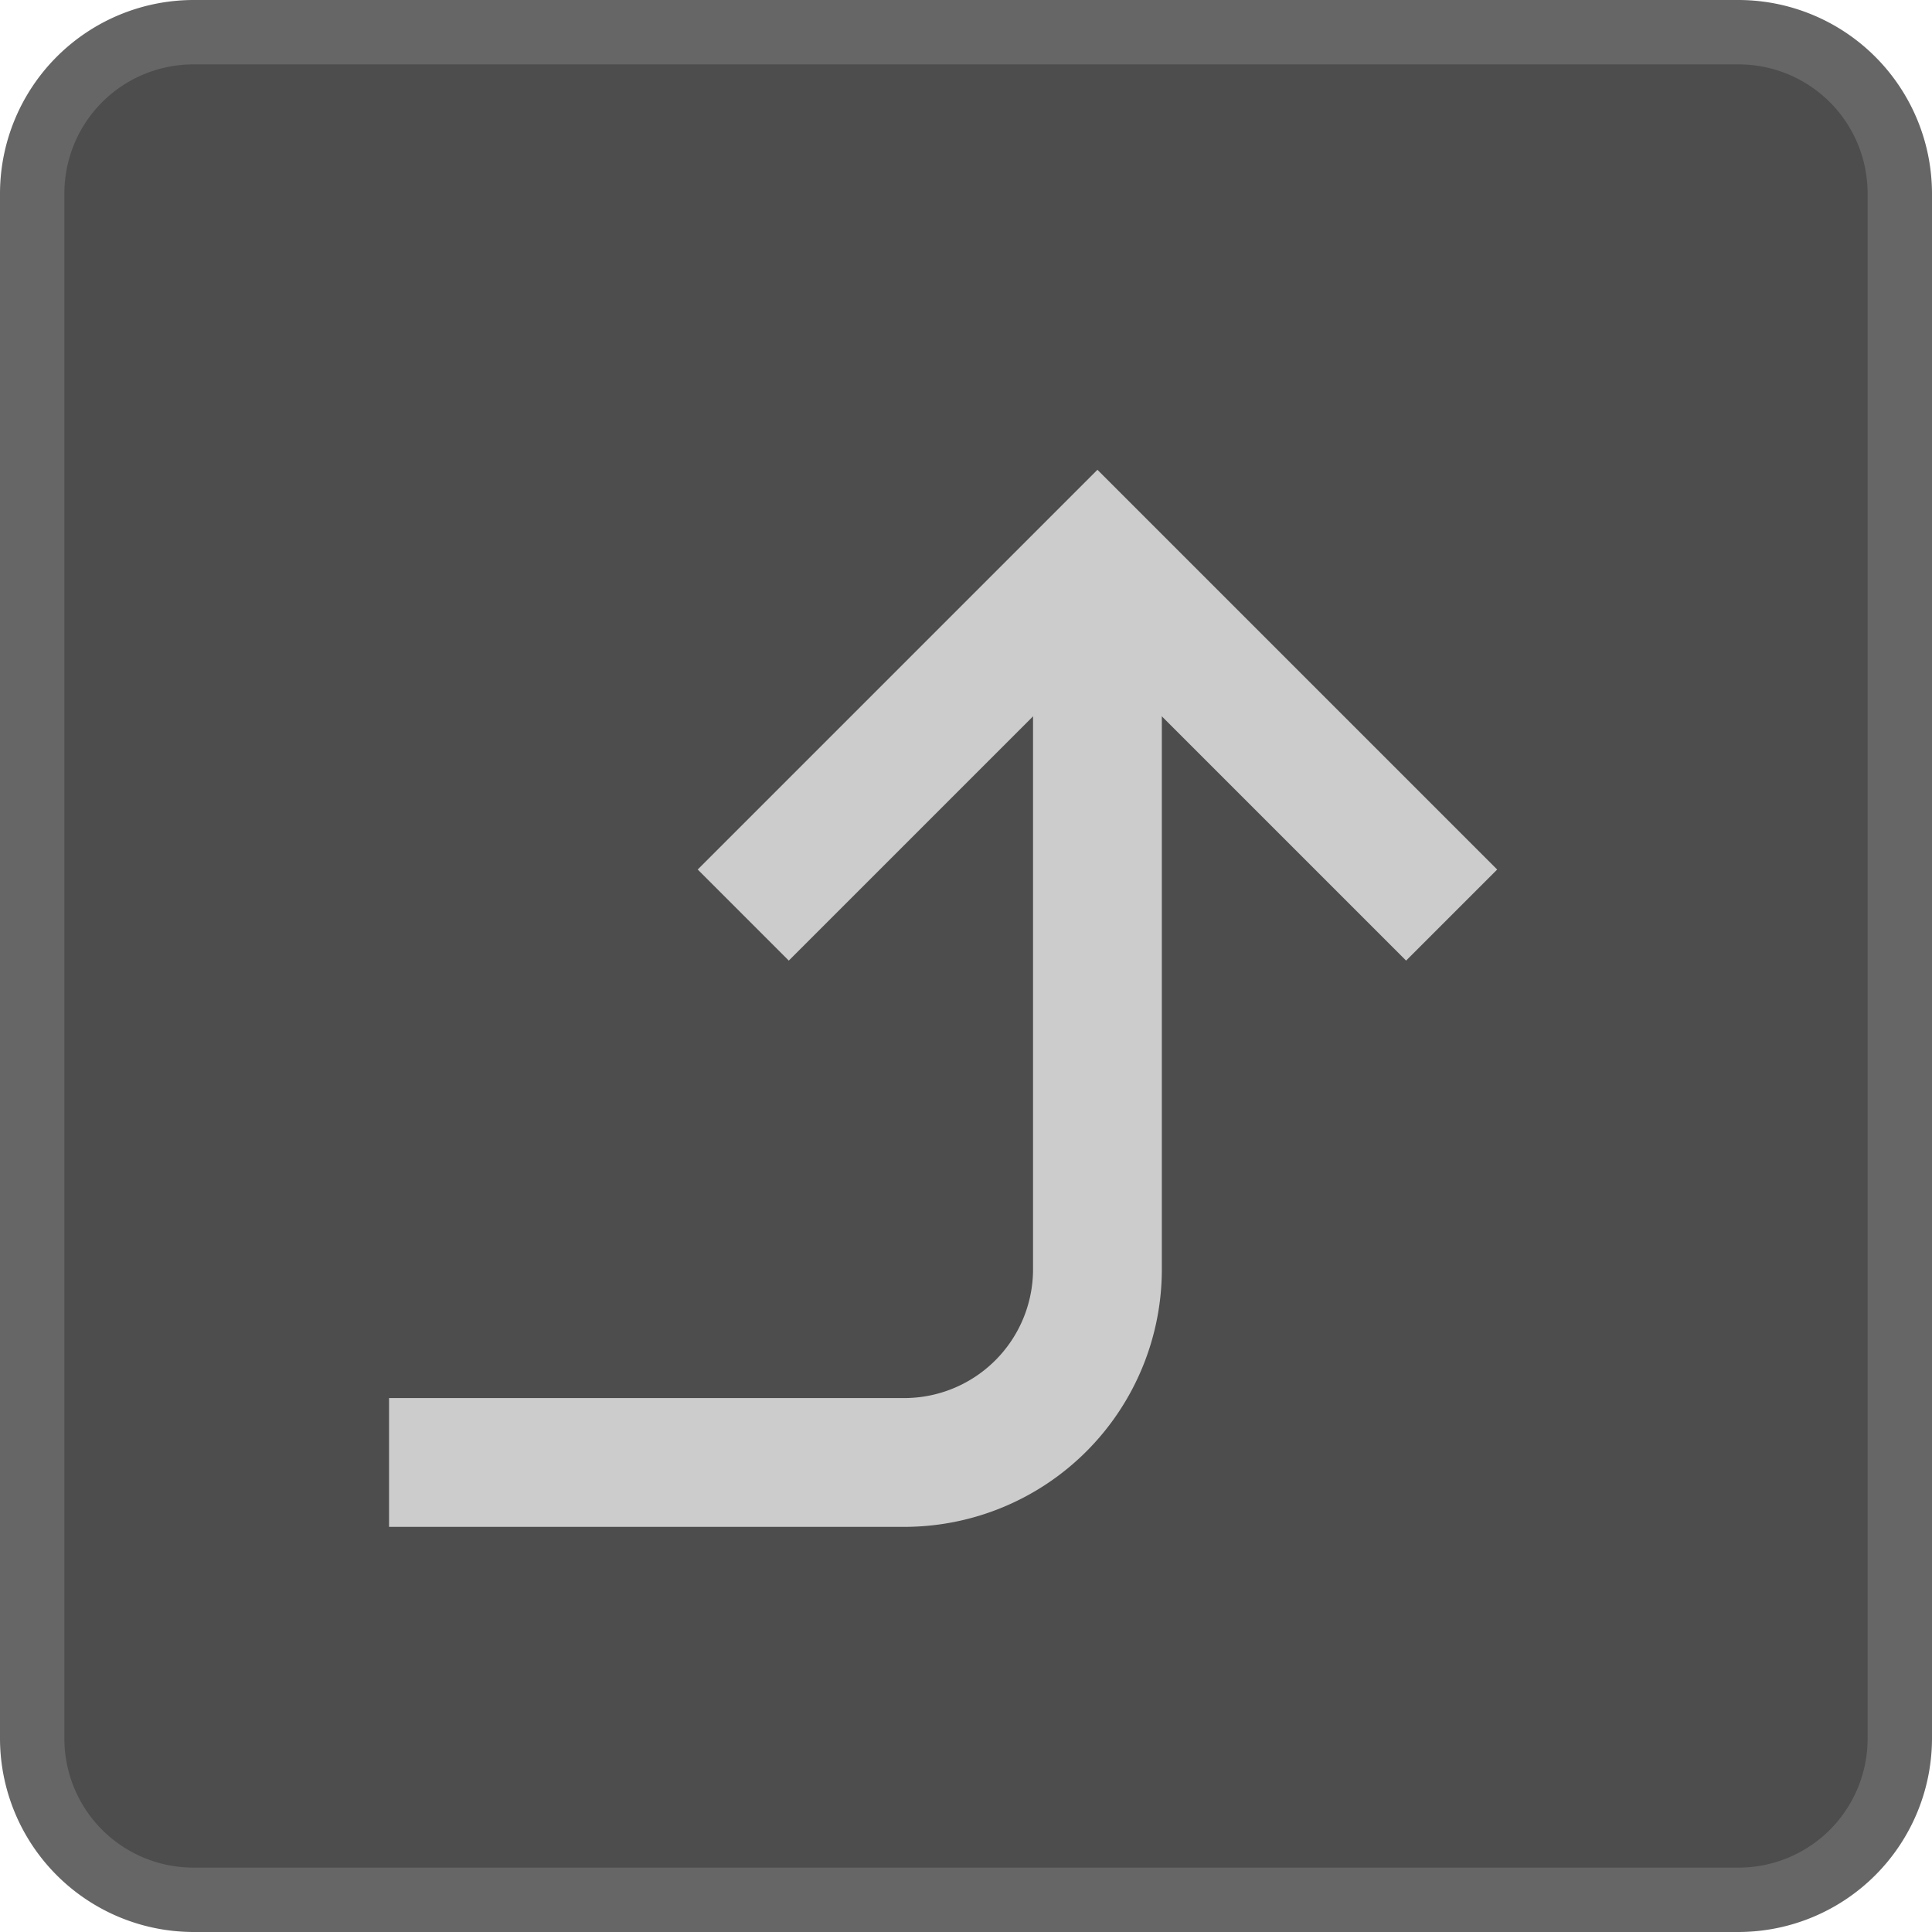 <svg xmlns="http://www.w3.org/2000/svg" width="30" height="30" viewBox="0 0 30 30"><title>Preset-Comp-Load_Enabled</title><rect x="0.5" y="0.5" width="29" height="29" rx="2.5" ry="2.5" fill="#4d4d4d"/><path d="M27,1a2.002,2.002,0,0,1,2,2V27a2.002,2.002,0,0,1-2,2H3a2.002,2.002,0,0,1-2-2V3A2.002,2.002,0,0,1,3,1H27m0-1H3A3.009,3.009,0,0,0,0,3V27a3.009,3.009,0,0,0,3,3H27a3.009,3.009,0,0,0,3-3V3a3.009,3.009,0,0,0-3-3Z" fill="#666"/><path d="M6.041,22.709h8a3,3,0,0,0,3-3v-10" fill="none" stroke="#ccc" stroke-miterlimit="10" stroke-width="2"/><polyline points="22.541 14.209 17.041 8.709 11.541 14.209" fill="none" stroke="#ccc" stroke-miterlimit="10" stroke-width="2"/></svg>